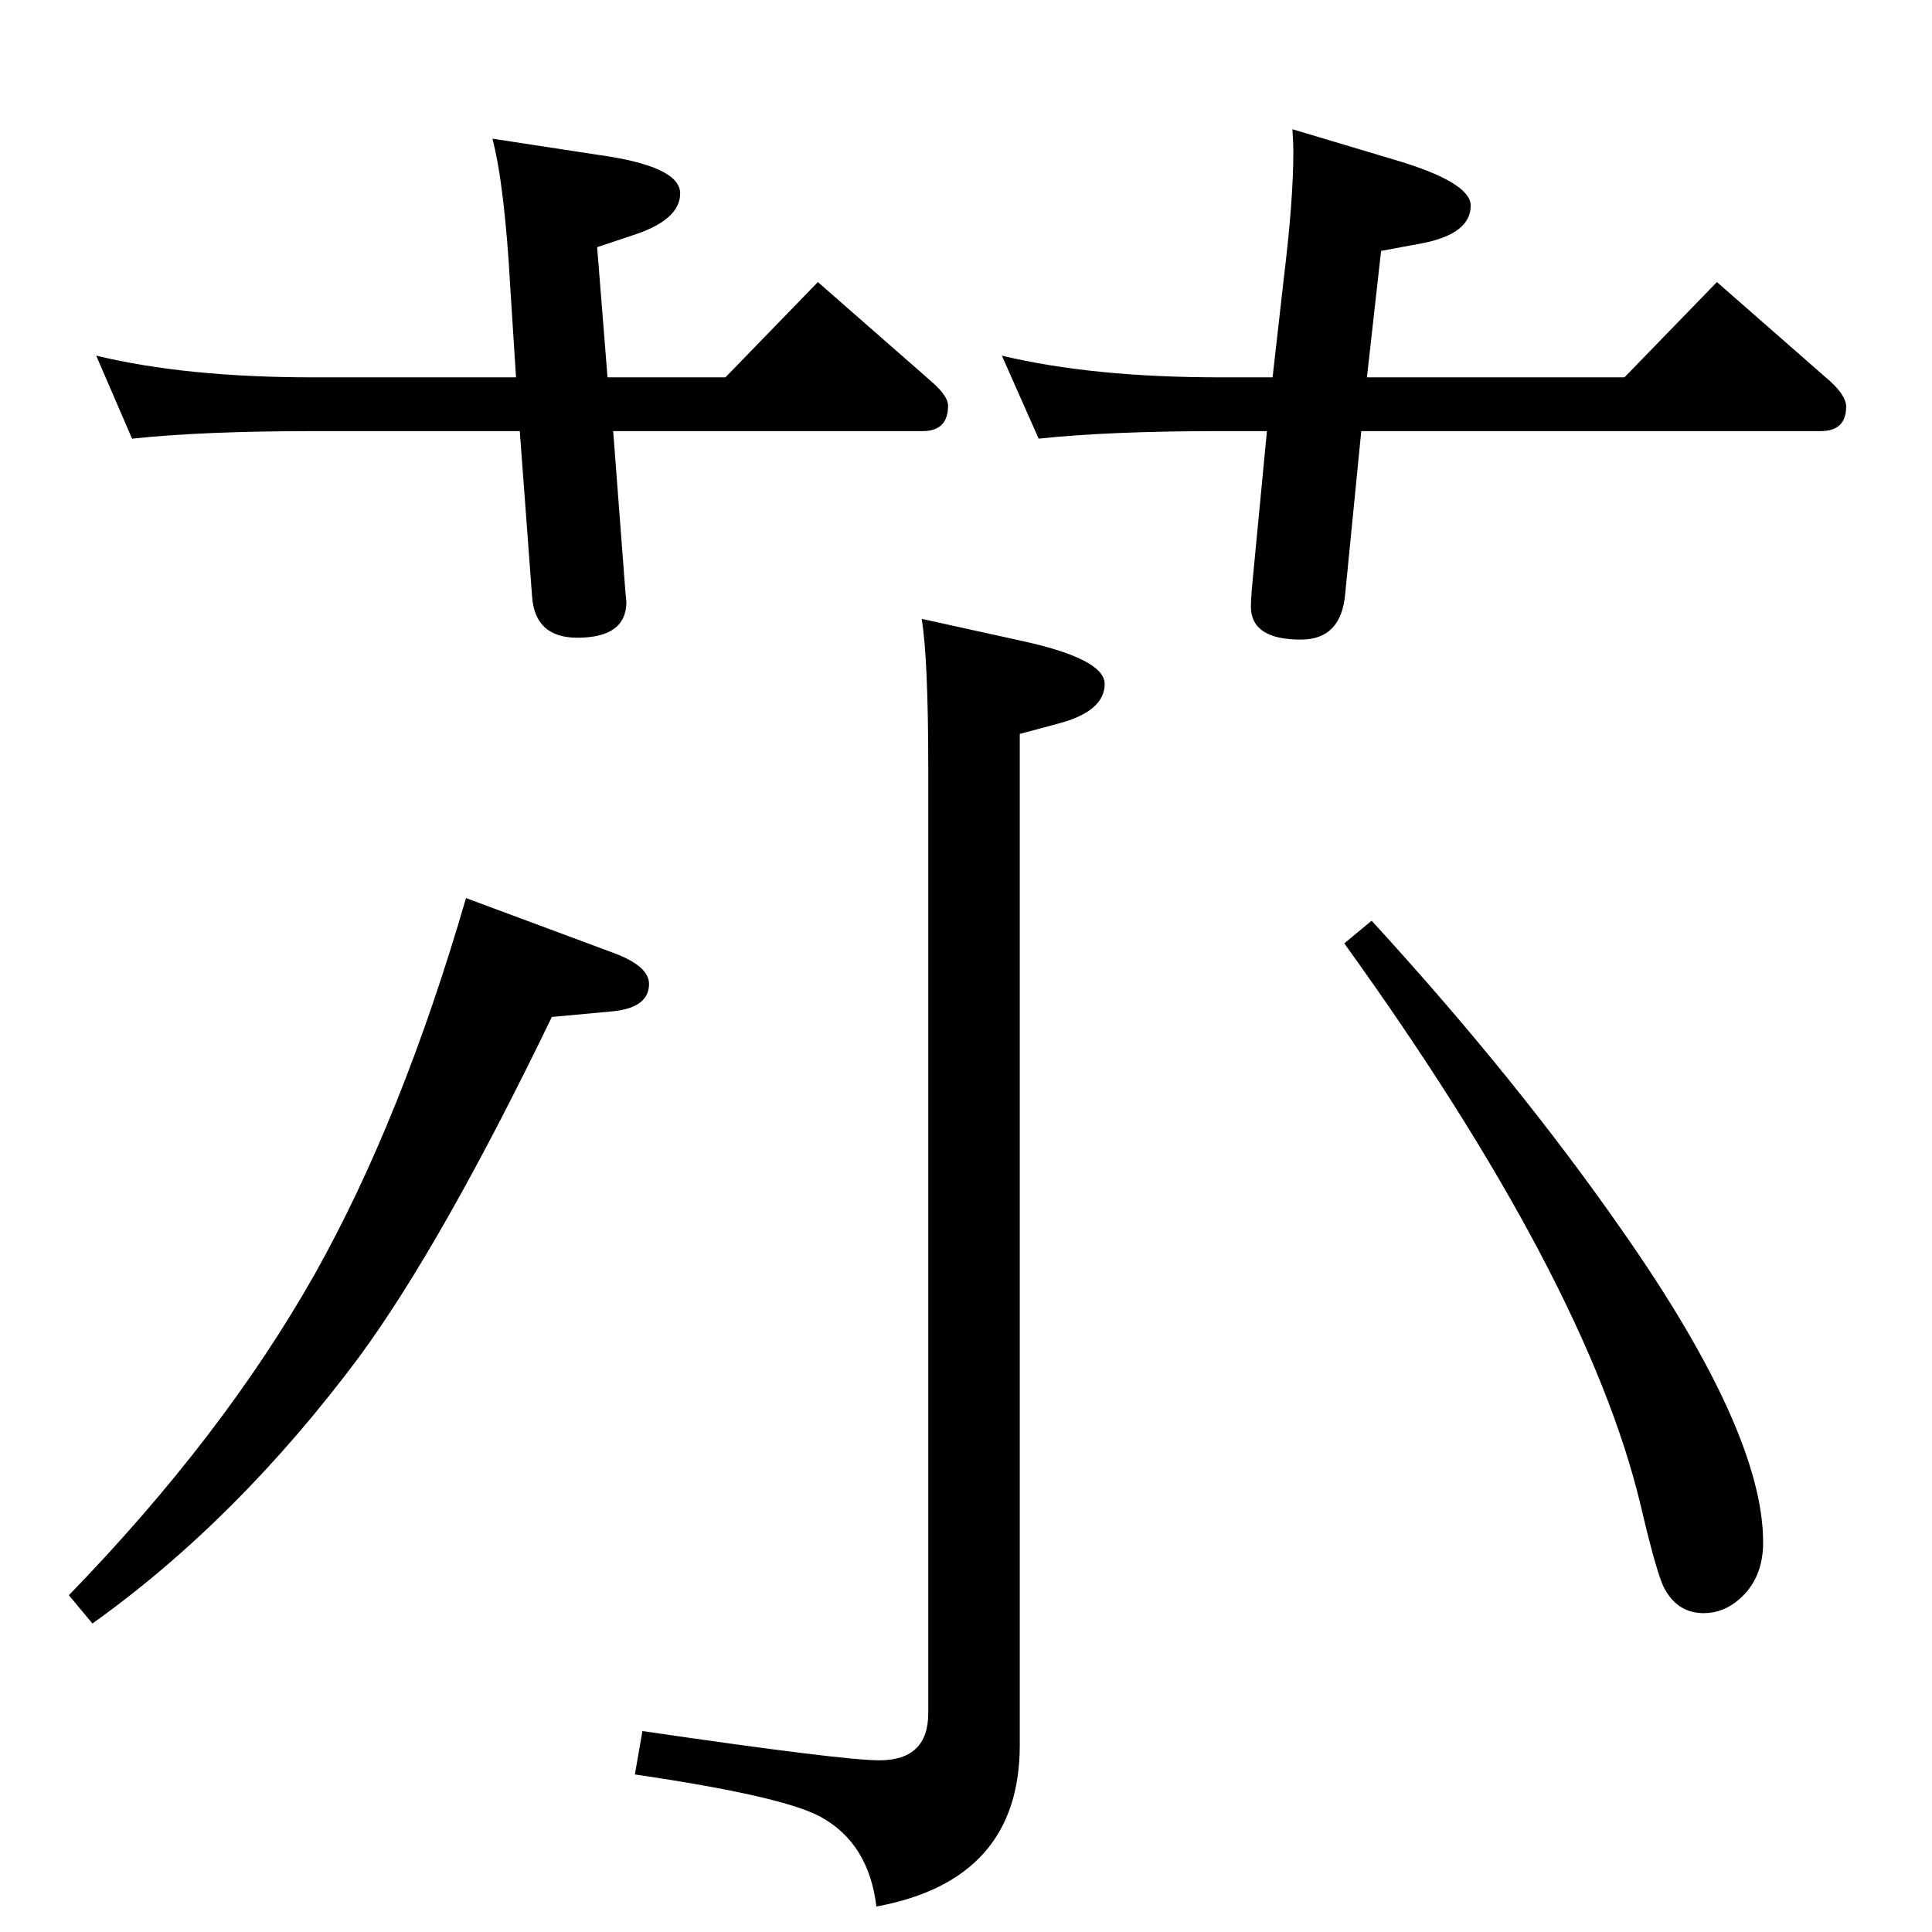<?xml version="1.0" standalone="no"?>
<!DOCTYPE svg PUBLIC "-//W3C//DTD SVG 1.1//EN" "http://www.w3.org/Graphics/SVG/1.1/DTD/svg11.dtd" >
<svg xmlns="http://www.w3.org/2000/svg" xmlns:xlink="http://www.w3.org/1999/xlink" version="1.1" viewBox="0 -410 2048 2048">
  <g transform="matrix(1 0 0 -1 0 1638)">
   <path fill="currentColor"
d="M977 1392l109 -24q85 -19 85 -45q0 -29 -49 -42l-41 -11v-1072q0 -143 -152 -171q-8 67 -59 95q-40 22 -197 45l8 46q212 -31 251 -31q52 0 52 50v1000q0 118 -7 160zM1425 1048l29 24q154 -168 266 -329q149 -213 149 -330q0 -38 -25 -60q-17 -15 -38 -15q-27 0 -41 25
q-8 13 -26 90q-57 238 -314 595zM98 327l-25 30q164 169 261 341q92 164 160 398l156 -58q38 -14 38 -33q0 -25 -38 -29l-65 -6q-116 -240 -204 -360q-129 -173 -283 -283zM1443 1591l-17 -172q-4 -49 -47 -49q-53 0 -53 35q0 6 1 19l16 167h-50q-117 0 -192 -8l-39 88
q96 -23 231 -23h56l12 106q10 82 10 133q0 10 -1 24l107 -32q82 -24 82 -49q0 -30 -52 -40l-43 -8l-15 -134h273l98 101l121 -106q16 -15 16 -26q0 -26 -27 -26h-487zM650 1591l13 -171q1 -9 1 -10q0 -38 -52 -38q-45 0 -48 44l-13 175h-219q-117 0 -192 -8l-38 88
q95 -23 230 -23h215l-6 94q-6 109 -19 159l111 -17q88 -12 88 -41q0 -27 -46 -43l-42 -14l11 -138h125l98 101l121 -106q17 -15 17 -25q0 -27 -27 -27h-328z" />
  </g>

</svg>
